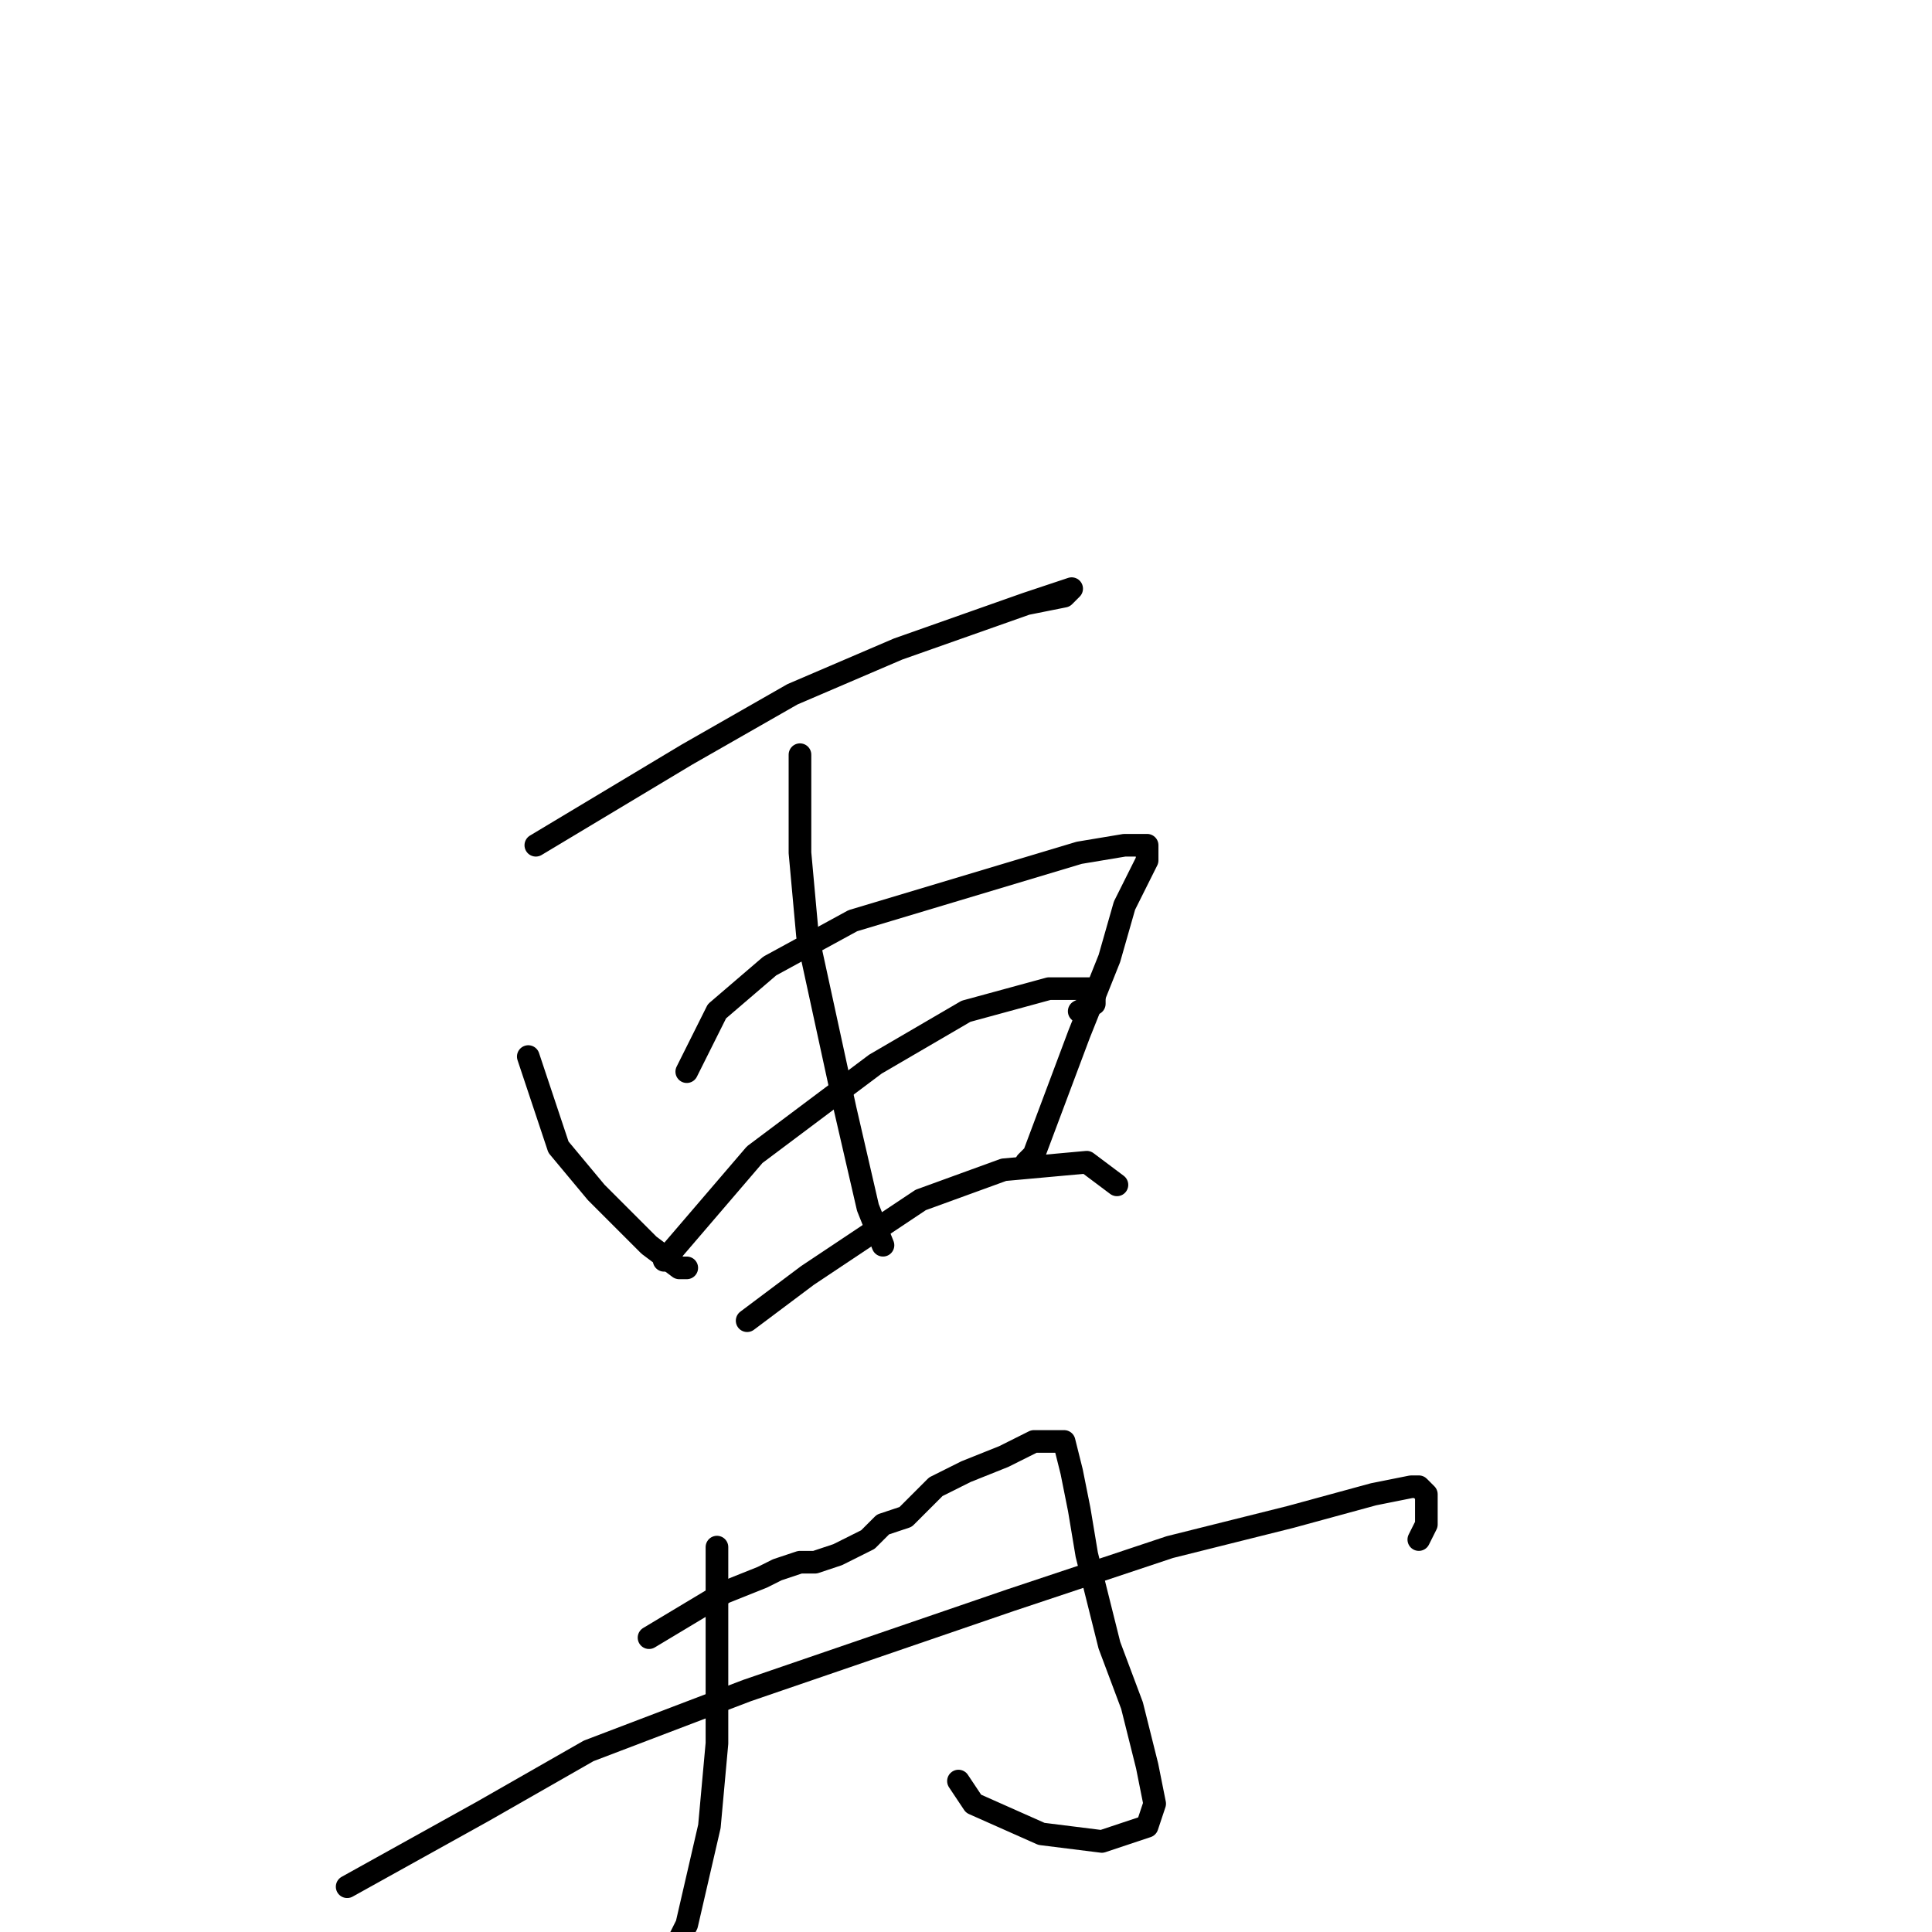 <?xml version="1.0" standalone="no"?>
    <svg width="256" height="256" xmlns="http://www.w3.org/2000/svg" version="1.1">
    <polyline stroke="black" stroke-width="3" stroke-linecap="round" fill="transparent" stroke-linejoin="round" points="71 112 81 106 91 100 105 92 119 86 136 80 141 79 142 78 139 79 136 80 136 80 " />
        <polyline stroke="black" stroke-width="3" stroke-linecap="round" fill="transparent" stroke-linejoin="round" points="106 100 106 100 106 100 106 100 106 104 106 113 107 124 112 147 115 160 117 165 117 165 " />
        <polyline stroke="black" stroke-width="3" stroke-linecap="round" fill="transparent" stroke-linejoin="round" points="70 140 72 146 74 152 79 158 86 165 90 168 91 168 91 168 " />
        <polyline stroke="black" stroke-width="3" stroke-linecap="round" fill="transparent" stroke-linejoin="round" points="91 142 93 138 95 134 102 128 113 122 133 116 143 113 149 112 151 112 152 112 152 114 149 120 147 127 143 137 137 153 136 154 136 154 " />
        <polyline stroke="black" stroke-width="3" stroke-linecap="round" fill="transparent" stroke-linejoin="round" points="88 167 94 160 100 153 116 141 128 134 139 131 145 131 145 133 143 134 143 134 " />
        <polyline stroke="black" stroke-width="3" stroke-linecap="round" fill="transparent" stroke-linejoin="round" points="99 175 103 172 107 169 122 159 133 155 144 154 148 157 148 157 " />
        <polyline stroke="black" stroke-width="3" stroke-linecap="round" fill="transparent" stroke-linejoin="round" points="86 217 91 214 96 211 101 209 103 208 106 207 108 207 111 206 113 205 115 204 117 202 120 201 124 197 128 195 133 193 137 191 138 191 138 191 139 191 139 191 140 191 140 191 141 191 141 191 141 191 142 195 143 200 144 206 147 218 150 226 152 234 153 239 152 242 146 244 138 243 129 239 127 236 127 236 " />
        <polyline stroke="black" stroke-width="3" stroke-linecap="round" fill="transparent" stroke-linejoin="round" points="95 205 95 213 95 221 95 231 94 242 91 255 88 261 " />
        <polyline stroke="black" stroke-width="3" stroke-linecap="round" fill="transparent" stroke-linejoin="round" points="46 250 55 245 64 240 78 232 99 224 134 212 155 205 171 201 182 198 187 197 188 197 189 198 189 202 188 204 188 204 " />
        </svg>